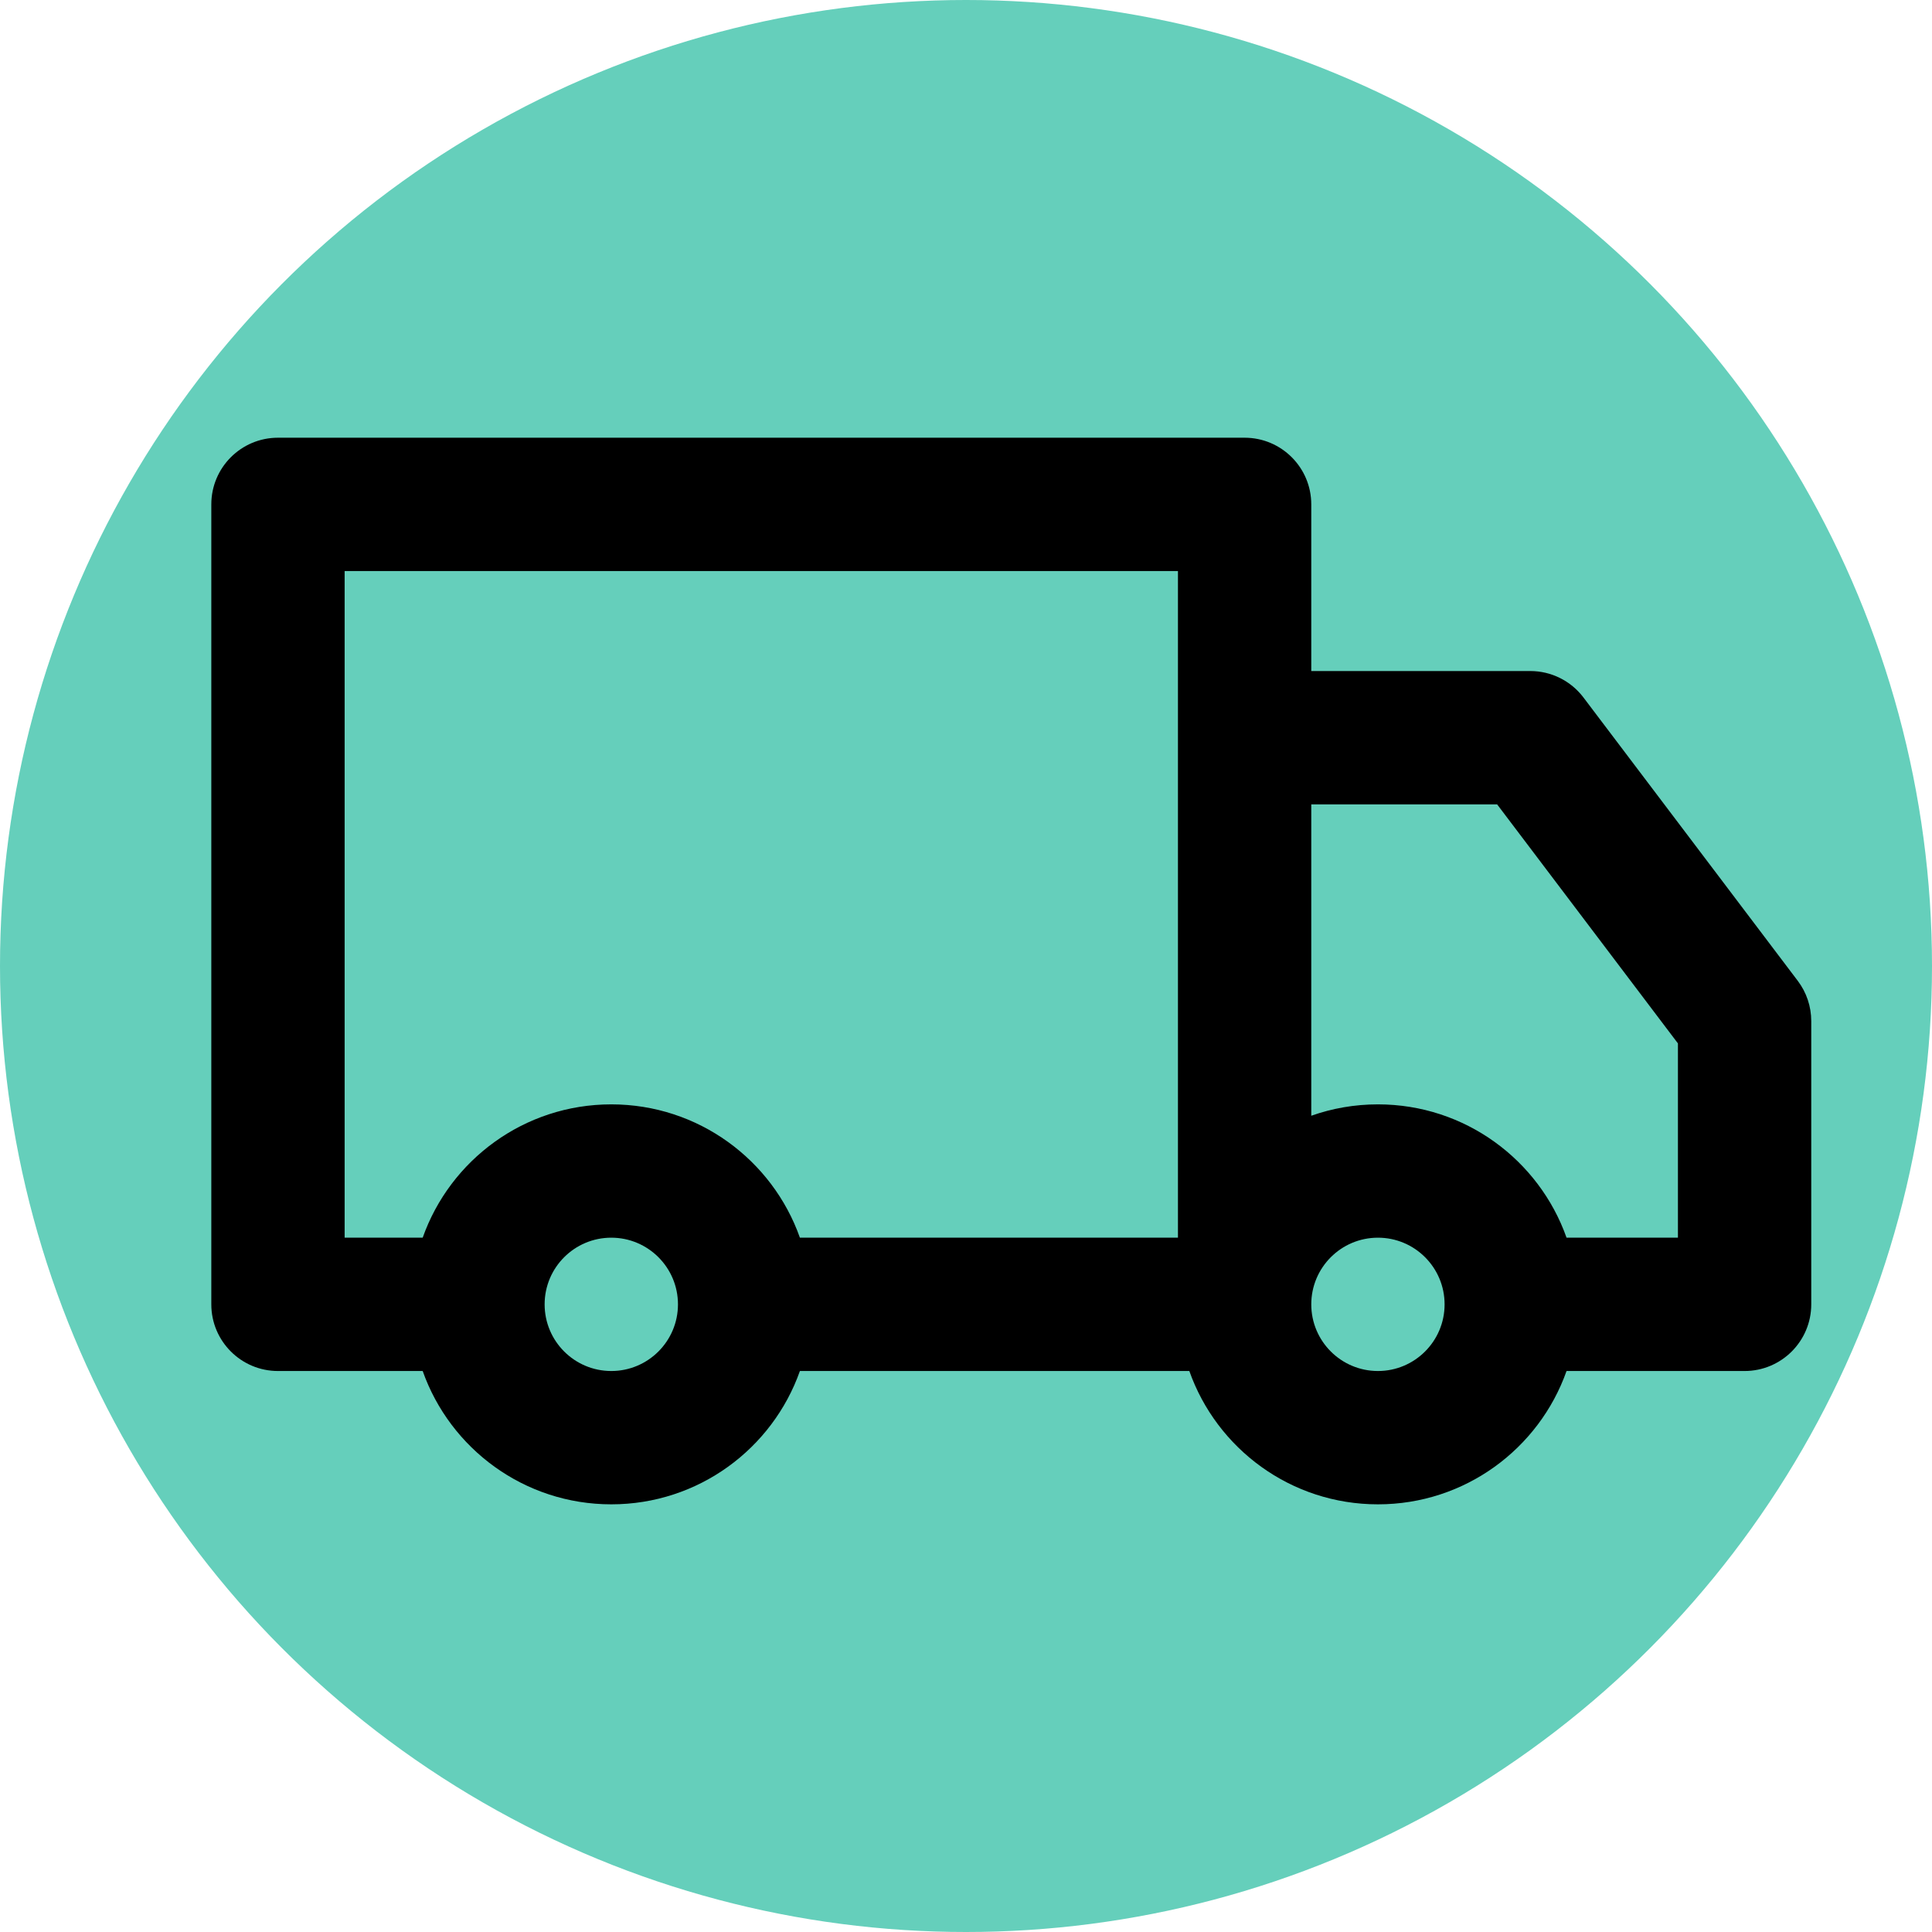 <svg width="128" height="128" viewBox="0 0 128 128" fill="none" xmlns="http://www.w3.org/2000/svg">
<circle cx="64" cy="64" r="64" fill="#65CFBB"/>
<path fill-rule="evenodd" clip-rule="evenodd" d="M14 33.417C14 30.977 15.977 29 18.417 29H82.458C84.898 29 86.875 30.977 86.875 33.417V44.458H101.387C102.771 44.458 104.074 45.107 104.909 46.211L119.106 64.982C119.687 65.749 120 66.684 120 67.646V86.417C120 88.856 118.022 90.833 115.583 90.833H103.788C101.968 95.98 97.061 99.666 91.292 99.666C85.522 99.666 80.615 95.98 78.796 90.833H52.996C51.177 95.98 46.269 99.666 40.5 99.666C34.731 99.666 29.823 95.98 28.004 90.833H18.417C15.977 90.833 14 88.856 14 86.417V33.417ZM28.004 82C29.823 76.854 34.731 73.167 40.5 73.167C46.269 73.167 51.177 76.854 52.996 82H78.042V37.833H22.833V82H28.004ZM86.875 73.921V53.292H99.189L111.167 69.128V82H103.788C101.968 76.854 97.061 73.167 91.292 73.167C89.743 73.167 88.256 73.432 86.875 73.921ZM40.5 82C38.061 82 36.083 83.978 36.083 86.417C36.083 88.856 38.061 90.833 40.5 90.833C42.939 90.833 44.917 88.856 44.917 86.417C44.917 83.978 42.939 82 40.5 82ZM91.292 82C88.853 82 86.875 83.978 86.875 86.417C86.875 88.856 88.853 90.833 91.292 90.833C93.731 90.833 95.708 88.856 95.708 86.417C95.708 83.978 93.731 82 91.292 82Z" fill="black"/>
</svg>
